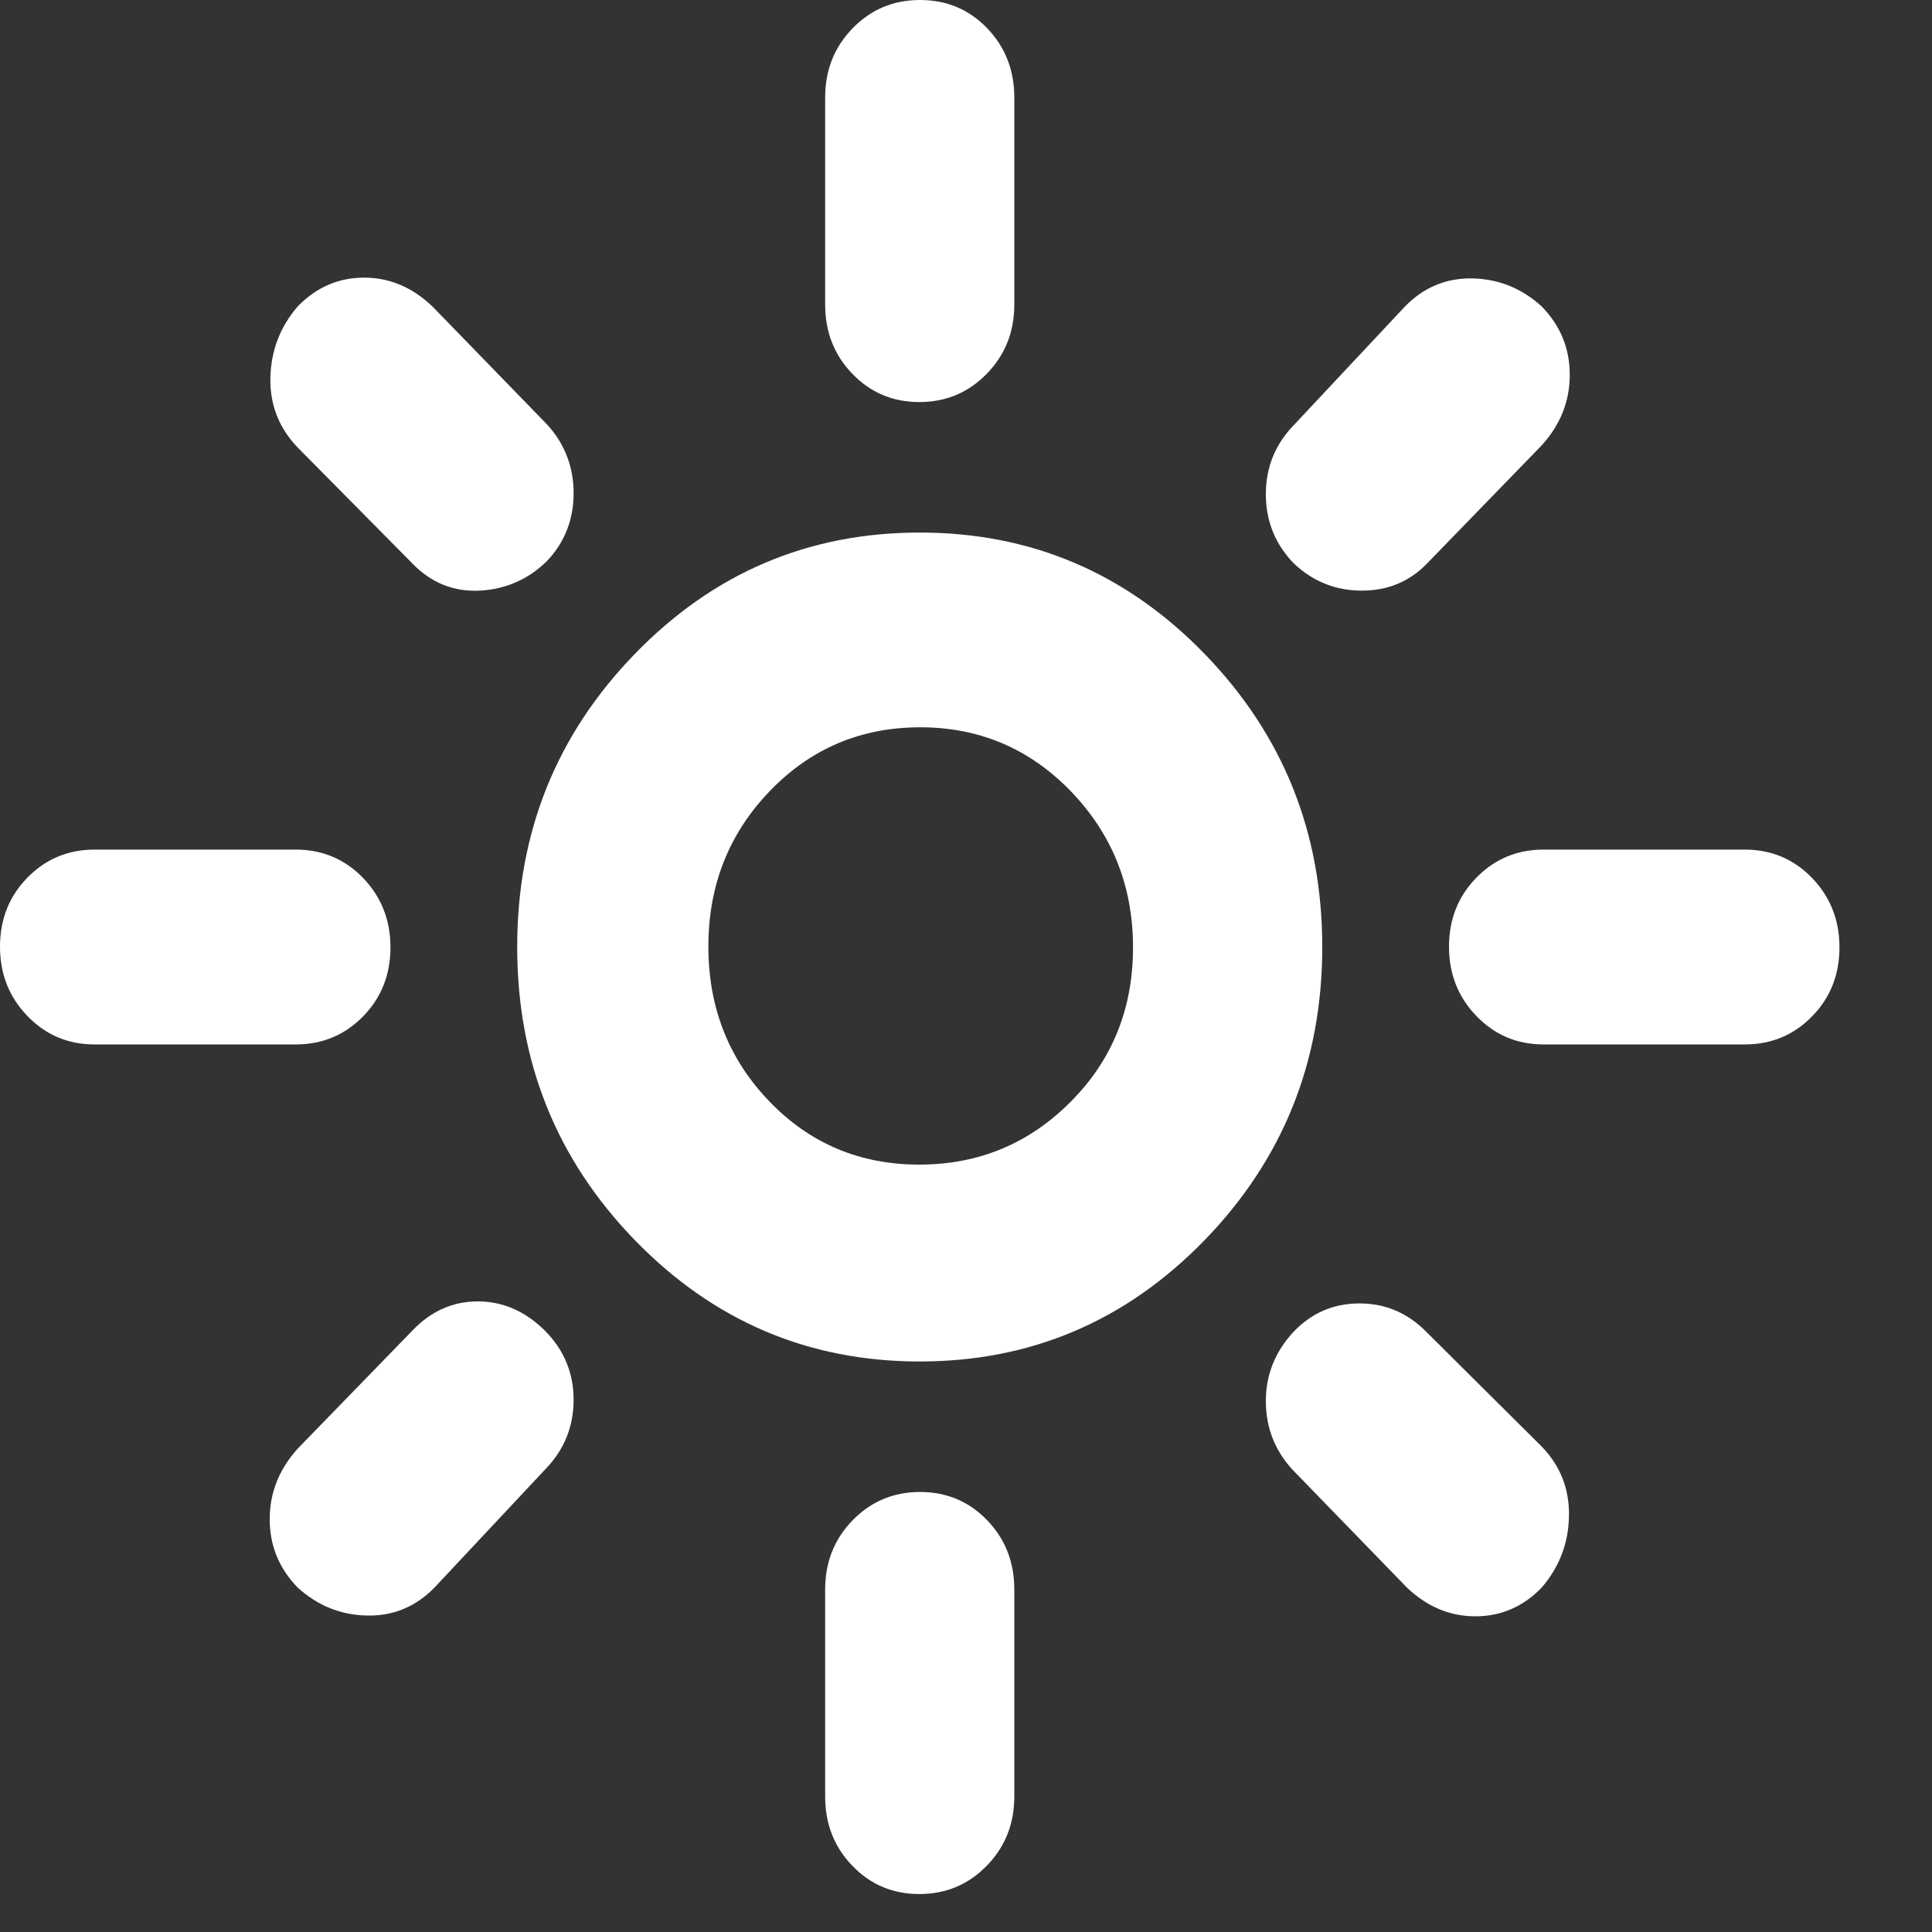<svg width="20" height="20" viewBox="0 0 20 20" fill="none" xmlns="http://www.w3.org/2000/svg">
<rect x="0" y="0" width="20" height="20" fill="#333333" stroke="none"/>
<path d="M9.516 12.056C10.13 12.056 10.653 11.839 11.083 11.406C11.514 10.974 11.729 10.441 11.729 9.808C11.729 9.176 11.515 8.638 11.088 8.194C10.661 7.751 10.14 7.529 9.526 7.529C8.911 7.529 8.392 7.749 7.969 8.189C7.545 8.629 7.333 9.166 7.333 9.798C7.333 10.431 7.544 10.965 7.964 11.401C8.384 11.838 8.902 12.056 9.516 12.056ZM9.521 14.094C8.368 14.094 7.385 13.675 6.573 12.839C5.76 12.002 5.354 10.99 5.354 9.803C5.354 8.616 5.76 7.605 6.573 6.768C7.385 5.931 8.368 5.513 9.521 5.513C10.674 5.513 11.656 5.931 12.469 6.768C13.281 7.605 13.688 8.616 13.688 9.803C13.688 10.99 13.281 12.002 12.469 12.839C11.656 13.675 10.674 14.094 9.521 14.094ZM0.979 10.812C0.705 10.812 0.473 10.714 0.284 10.518C0.095 10.323 0 10.083 0 9.8C0 9.516 0.095 9.278 0.284 9.085C0.473 8.892 0.705 8.795 0.979 8.795H3.062C3.337 8.795 3.569 8.893 3.758 9.088C3.947 9.284 4.042 9.524 4.042 9.807C4.042 10.091 3.947 10.329 3.758 10.522C3.569 10.715 3.337 10.812 3.062 10.812H0.979ZM15.979 10.812C15.705 10.812 15.473 10.714 15.284 10.518C15.095 10.323 15 10.083 15 9.8C15 9.516 15.095 9.278 15.284 9.085C15.473 8.892 15.705 8.795 15.979 8.795H18.062C18.337 8.795 18.569 8.893 18.758 9.088C18.947 9.284 19.042 9.524 19.042 9.807C19.042 10.091 18.947 10.329 18.758 10.522C18.569 10.715 18.337 10.812 18.062 10.812H15.979ZM9.517 4.162C9.242 4.162 9.01 4.064 8.823 3.869C8.635 3.674 8.542 3.436 8.542 3.153V1.008C8.542 0.726 8.637 0.487 8.827 0.292C9.017 0.097 9.249 0 9.524 0C9.8 0 10.031 0.097 10.219 0.292C10.406 0.487 10.5 0.726 10.5 1.008V3.153C10.5 3.436 10.405 3.674 10.215 3.869C10.025 4.064 9.793 4.162 9.517 4.162ZM9.517 19.607C9.242 19.607 9.01 19.509 8.823 19.314C8.635 19.119 8.542 18.881 8.542 18.598V16.453C8.542 16.171 8.637 15.932 8.827 15.737C9.017 15.543 9.249 15.445 9.524 15.445C9.8 15.445 10.031 15.543 10.219 15.737C10.406 15.932 10.5 16.171 10.5 16.453V18.598C10.5 18.881 10.405 19.119 10.215 19.314C10.025 19.509 9.793 19.607 9.517 19.607ZM4.271 5.835L3.083 4.634C2.889 4.433 2.794 4.193 2.799 3.913C2.805 3.632 2.898 3.386 3.081 3.173C3.274 2.974 3.503 2.874 3.769 2.874C4.034 2.874 4.271 2.975 4.479 3.175L5.667 4.398C5.847 4.598 5.938 4.834 5.938 5.105C5.938 5.377 5.847 5.61 5.667 5.803C5.472 5.996 5.24 6.099 4.969 6.114C4.698 6.128 4.465 6.035 4.271 5.835ZM14.562 16.432L13.375 15.209C13.194 15.009 13.104 14.774 13.104 14.504C13.104 14.234 13.198 13.997 13.385 13.793C13.573 13.593 13.802 13.493 14.073 13.493C14.344 13.493 14.576 13.593 14.771 13.793L15.958 14.973C16.153 15.173 16.247 15.414 16.242 15.694C16.237 15.974 16.143 16.221 15.96 16.434C15.768 16.633 15.538 16.732 15.273 16.732C15.008 16.732 14.771 16.632 14.562 16.432ZM13.396 5.835C13.201 5.635 13.104 5.395 13.104 5.116C13.104 4.837 13.201 4.598 13.396 4.398L14.542 3.175C14.736 2.975 14.97 2.877 15.242 2.882C15.514 2.888 15.754 2.984 15.96 3.173C16.154 3.371 16.25 3.607 16.25 3.881C16.25 4.154 16.153 4.398 15.958 4.612L14.771 5.835C14.59 6.021 14.366 6.114 14.097 6.114C13.828 6.114 13.594 6.021 13.396 5.835ZM3.081 16.434C2.888 16.235 2.792 15.999 2.792 15.726C2.792 15.453 2.889 15.209 3.083 14.995L4.271 13.772C4.463 13.572 4.688 13.472 4.946 13.472C5.204 13.472 5.435 13.572 5.638 13.772C5.838 13.972 5.938 14.212 5.938 14.49C5.938 14.769 5.84 15.009 5.646 15.209L4.5 16.432C4.306 16.632 4.072 16.73 3.8 16.724C3.528 16.719 3.288 16.622 3.081 16.434Z" fill="white"/>
</svg>
